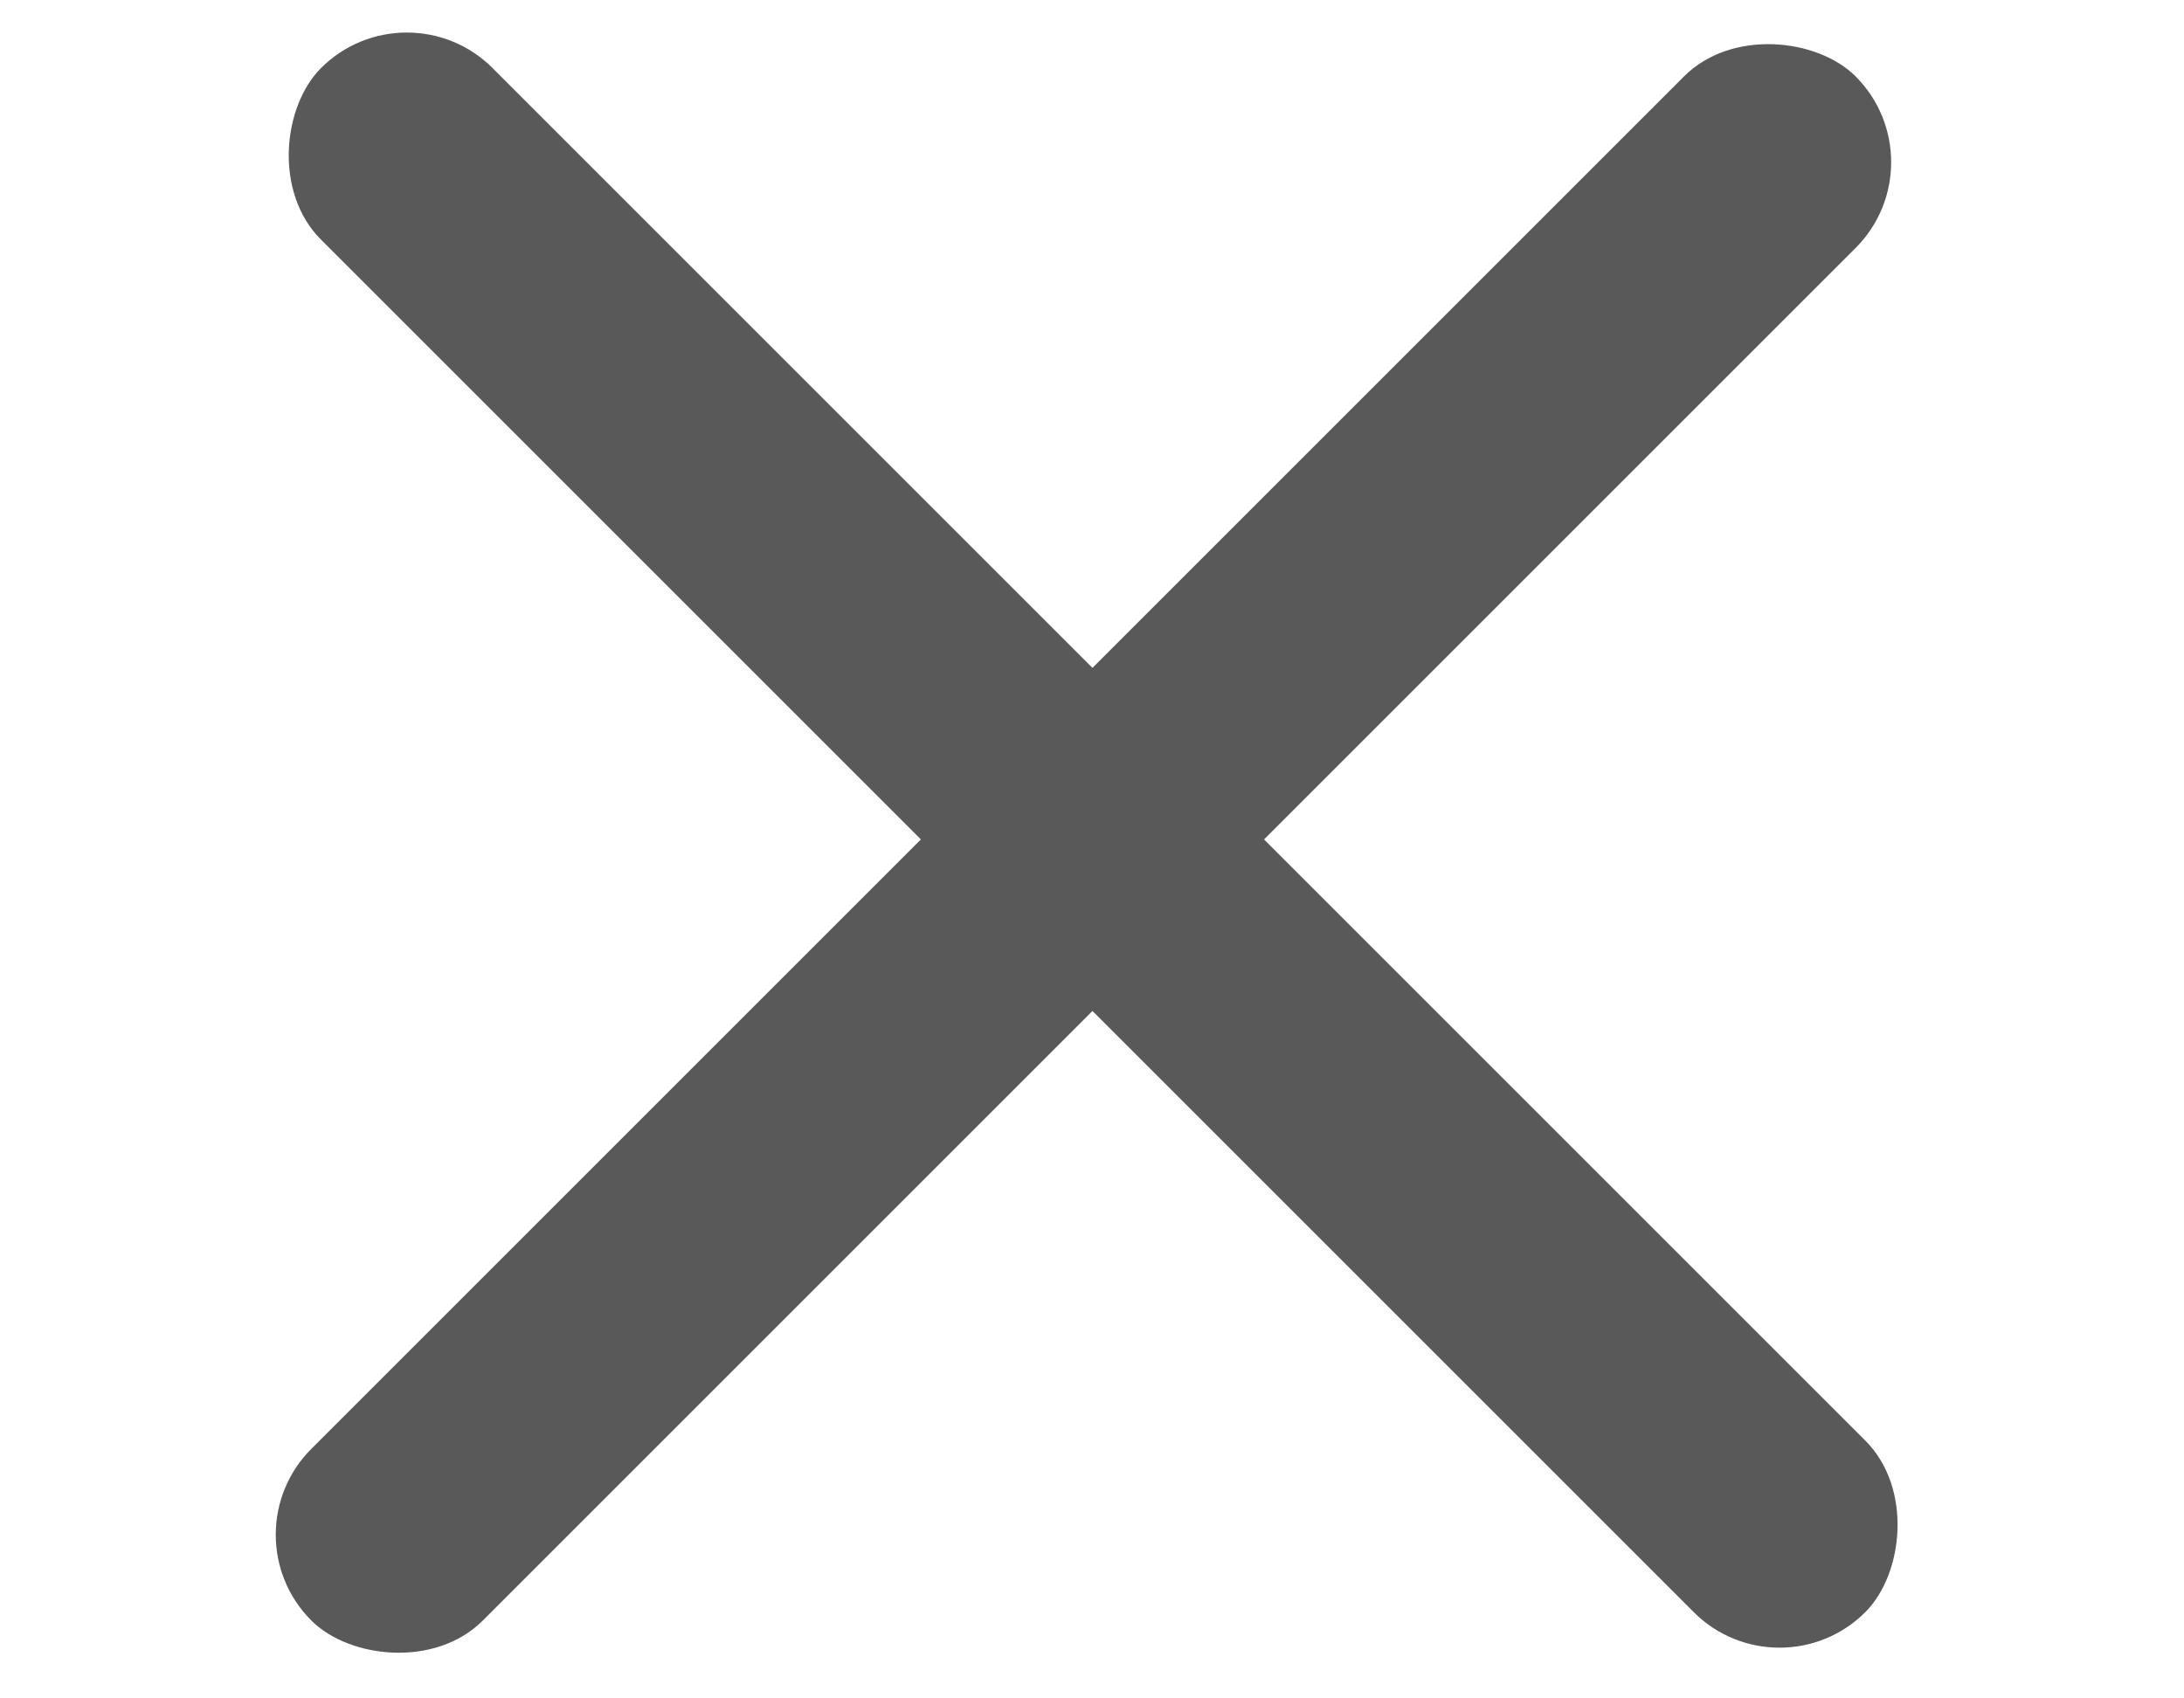 <?xml version="1.0"?>
<svg width="27" height="21" xmlns="http://www.w3.org/2000/svg" xmlns:svg="http://www.w3.org/2000/svg">
 <g class="layer">
  <title>Layer 1</title>
  <rect fill="#595959" height="3" id="svg_1" rx="1.5" transform="rotate(45 13.515 10.394)" width="27" x="0.01" y="8.89"/>
  <rect fill="#595959" height="3" id="svg_2" rx="1.5" transform="matrix(1 0 0 1 0 0) rotate(-45 13.393 10.485)" width="27" x="-0.11" y="8.99"/>
 </g>
</svg>